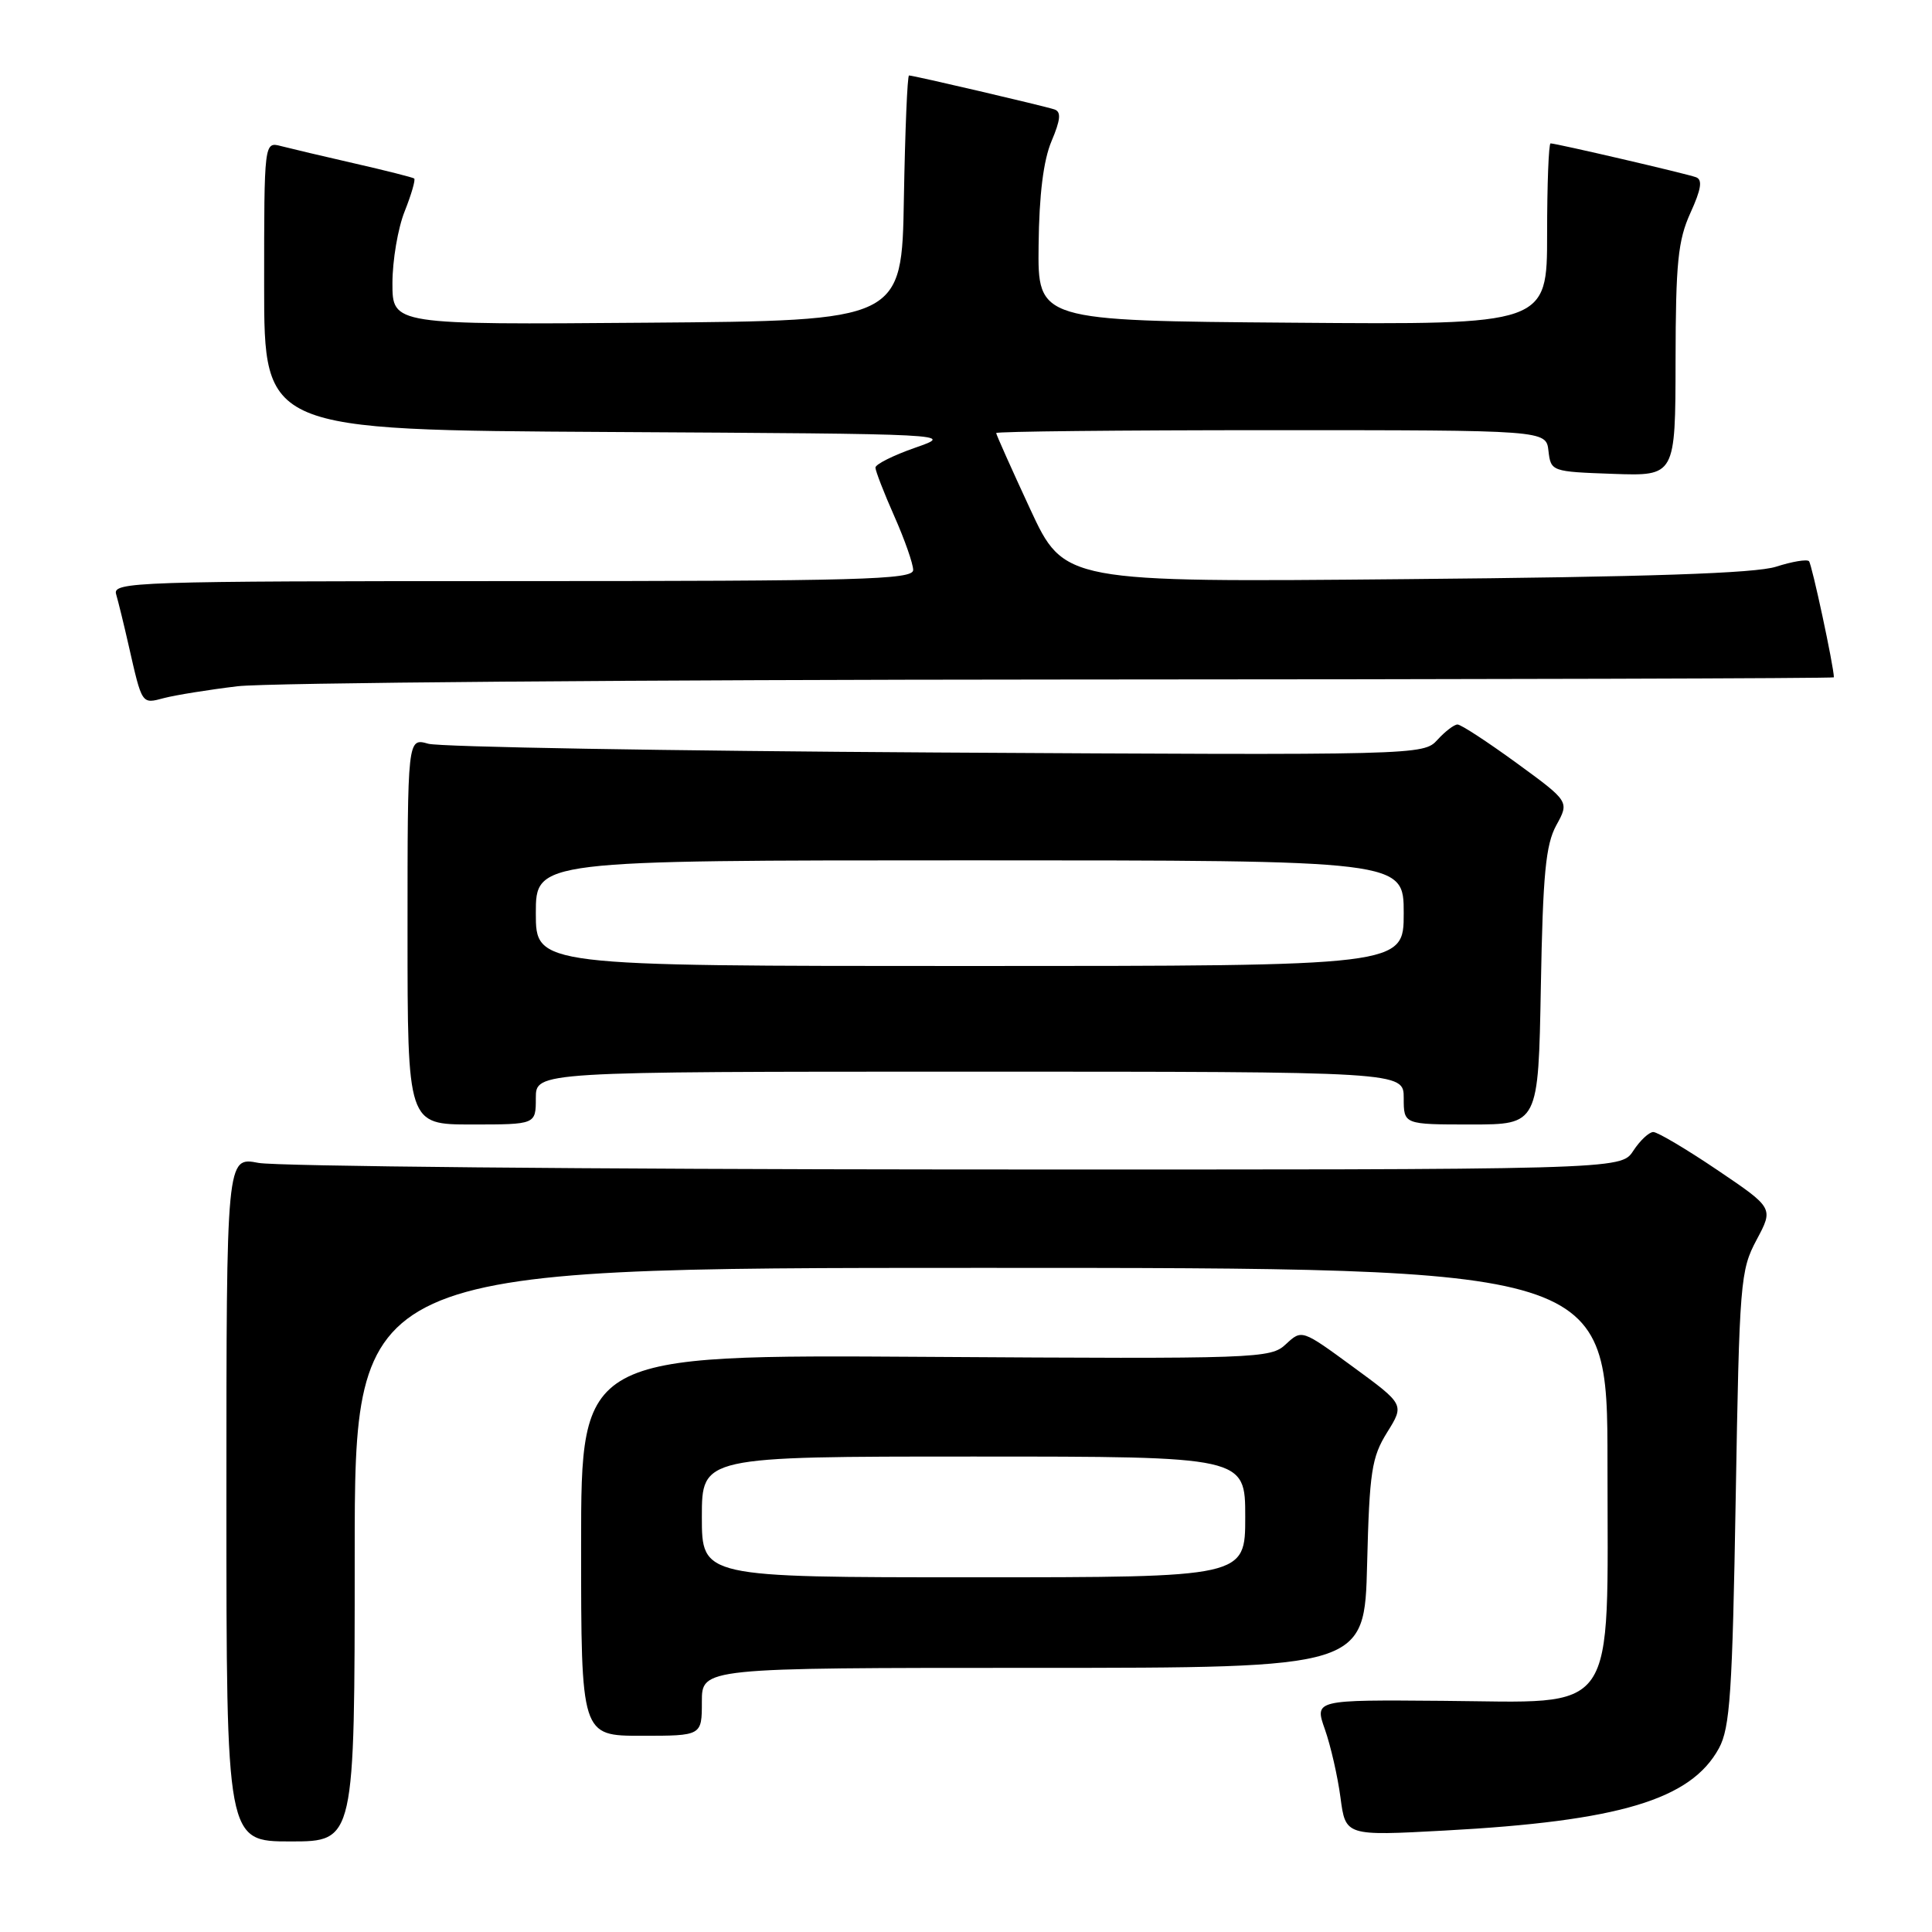 <?xml version="1.0" encoding="UTF-8" standalone="no"?>
<!DOCTYPE svg PUBLIC "-//W3C//DTD SVG 1.1//EN" "http://www.w3.org/Graphics/SVG/1.1/DTD/svg11.dtd" >
<svg xmlns="http://www.w3.org/2000/svg" xmlns:xlink="http://www.w3.org/1999/xlink" version="1.1" viewBox="0 0 256 256">
 <g >
 <path fill="currentColor"
d=" M 47.00 206.00 C 47.00 168.00 47.00 168.00 130.00 168.00 C 213.00 168.00 213.00 168.00 213.00 193.94 C 213.00 227.96 214.67 225.55 191.16 225.37 C 174.17 225.23 174.17 225.23 175.56 229.16 C 176.32 231.32 177.25 235.38 177.62 238.18 C 178.29 243.27 178.29 243.27 191.40 242.56 C 214.57 241.31 224.05 238.47 227.77 231.65 C 229.24 228.94 229.55 224.32 229.99 198.50 C 230.48 169.81 230.60 168.32 232.76 164.28 C 235.01 160.07 235.01 160.07 227.55 155.03 C 223.45 152.26 219.63 150.00 219.07 150.00 C 218.51 150.00 217.31 151.12 216.41 152.50 C 214.77 155.00 214.77 155.00 126.63 154.96 C 78.16 154.93 36.59 154.54 34.25 154.09 C 30.00 153.27 30.00 153.27 30.00 198.63 C 30.00 244.00 30.00 244.00 38.50 244.00 C 47.00 244.00 47.00 244.00 47.00 206.00 Z  M 93.00 225.50 C 93.00 221.00 93.00 221.00 136.90 221.00 C 180.81 221.00 180.81 221.00 181.15 207.25 C 181.46 194.99 181.75 193.10 183.80 189.80 C 186.10 186.11 186.10 186.11 179.30 181.13 C 172.50 176.15 172.50 176.15 170.39 178.11 C 168.36 180.02 166.83 180.07 122.64 179.79 C 77.00 179.50 77.00 179.50 77.00 204.75 C 77.00 230.00 77.00 230.00 85.00 230.00 C 93.00 230.00 93.00 230.00 93.00 225.50 Z  M 71.00 145.50 C 71.00 142.00 71.00 142.00 128.50 142.00 C 186.00 142.00 186.00 142.00 186.00 145.50 C 186.00 149.00 186.00 149.00 194.92 149.00 C 203.84 149.00 203.84 149.00 204.17 130.75 C 204.44 115.80 204.81 111.93 206.22 109.35 C 207.95 106.21 207.95 106.21 200.95 101.10 C 197.10 98.30 193.59 96.00 193.13 96.00 C 192.68 96.00 191.48 96.92 190.46 98.04 C 188.63 100.06 188.01 100.08 124.06 99.71 C 88.55 99.50 58.26 98.98 56.75 98.55 C 54.00 97.77 54.00 97.77 54.00 123.38 C 54.00 149.00 54.00 149.00 62.50 149.00 C 71.00 149.00 71.00 149.00 71.00 145.50 Z  M 31.50 90.93 C 35.35 90.47 84.51 90.07 140.75 90.04 C 196.99 90.02 243.00 89.89 243.00 89.75 C 242.99 88.31 240.08 74.75 239.70 74.36 C 239.42 74.08 237.46 74.41 235.34 75.09 C 232.61 75.97 218.43 76.45 186.25 76.74 C 141.01 77.16 141.01 77.16 136.50 67.45 C 134.03 62.12 132.00 57.58 132.00 57.38 C 132.00 57.17 148.40 57.00 168.43 57.00 C 204.87 57.00 204.87 57.00 205.18 59.75 C 205.50 62.47 205.58 62.50 213.75 62.79 C 222.00 63.08 222.00 63.08 222.02 47.79 C 222.04 34.80 222.34 31.85 223.99 28.21 C 225.43 25.05 225.62 23.80 224.72 23.48 C 223.37 22.99 206.19 19.00 205.46 19.00 C 205.21 19.00 205.00 24.41 205.00 31.01 C 205.00 43.03 205.00 43.03 171.25 42.76 C 137.50 42.50 137.50 42.50 137.62 32.50 C 137.69 25.80 138.26 21.25 139.33 18.71 C 140.54 15.85 140.63 14.81 139.72 14.50 C 138.34 14.04 121.06 10.00 120.45 10.00 C 120.23 10.00 119.93 17.31 119.77 26.25 C 119.50 42.50 119.50 42.50 85.75 42.76 C 52.00 43.03 52.00 43.03 52.00 37.53 C 52.00 34.51 52.73 30.21 53.63 27.98 C 54.52 25.74 55.08 23.79 54.88 23.65 C 54.67 23.50 51.12 22.60 47.00 21.66 C 42.88 20.72 38.49 19.68 37.25 19.36 C 35.00 18.77 35.00 18.77 35.00 37.87 C 35.00 56.98 35.00 56.98 80.75 57.24 C 126.49 57.50 126.50 57.50 121.25 59.33 C 118.36 60.34 116.00 61.52 116.00 61.96 C 116.00 62.39 117.12 65.29 118.50 68.40 C 119.88 71.51 121.00 74.72 121.00 75.53 C 121.00 76.81 113.98 77.00 67.93 77.00 C 17.86 77.00 14.89 77.10 15.39 78.75 C 15.67 79.71 16.42 82.75 17.04 85.50 C 18.85 93.45 18.74 93.29 21.76 92.49 C 23.27 92.10 27.65 91.39 31.50 90.93 Z  M 93.00 201.00 C 93.00 193.00 93.00 193.00 129.00 193.00 C 165.00 193.00 165.00 193.00 165.00 201.00 C 165.00 209.00 165.00 209.00 129.00 209.00 C 93.00 209.00 93.00 209.00 93.00 201.00 Z  M 71.00 121.00 C 71.00 114.00 71.00 114.00 128.50 114.00 C 186.00 114.00 186.00 114.00 186.00 121.00 C 186.00 128.00 186.00 128.00 128.50 128.00 C 71.00 128.00 71.00 128.00 71.00 121.00 Z "/>
</g>
</svg>